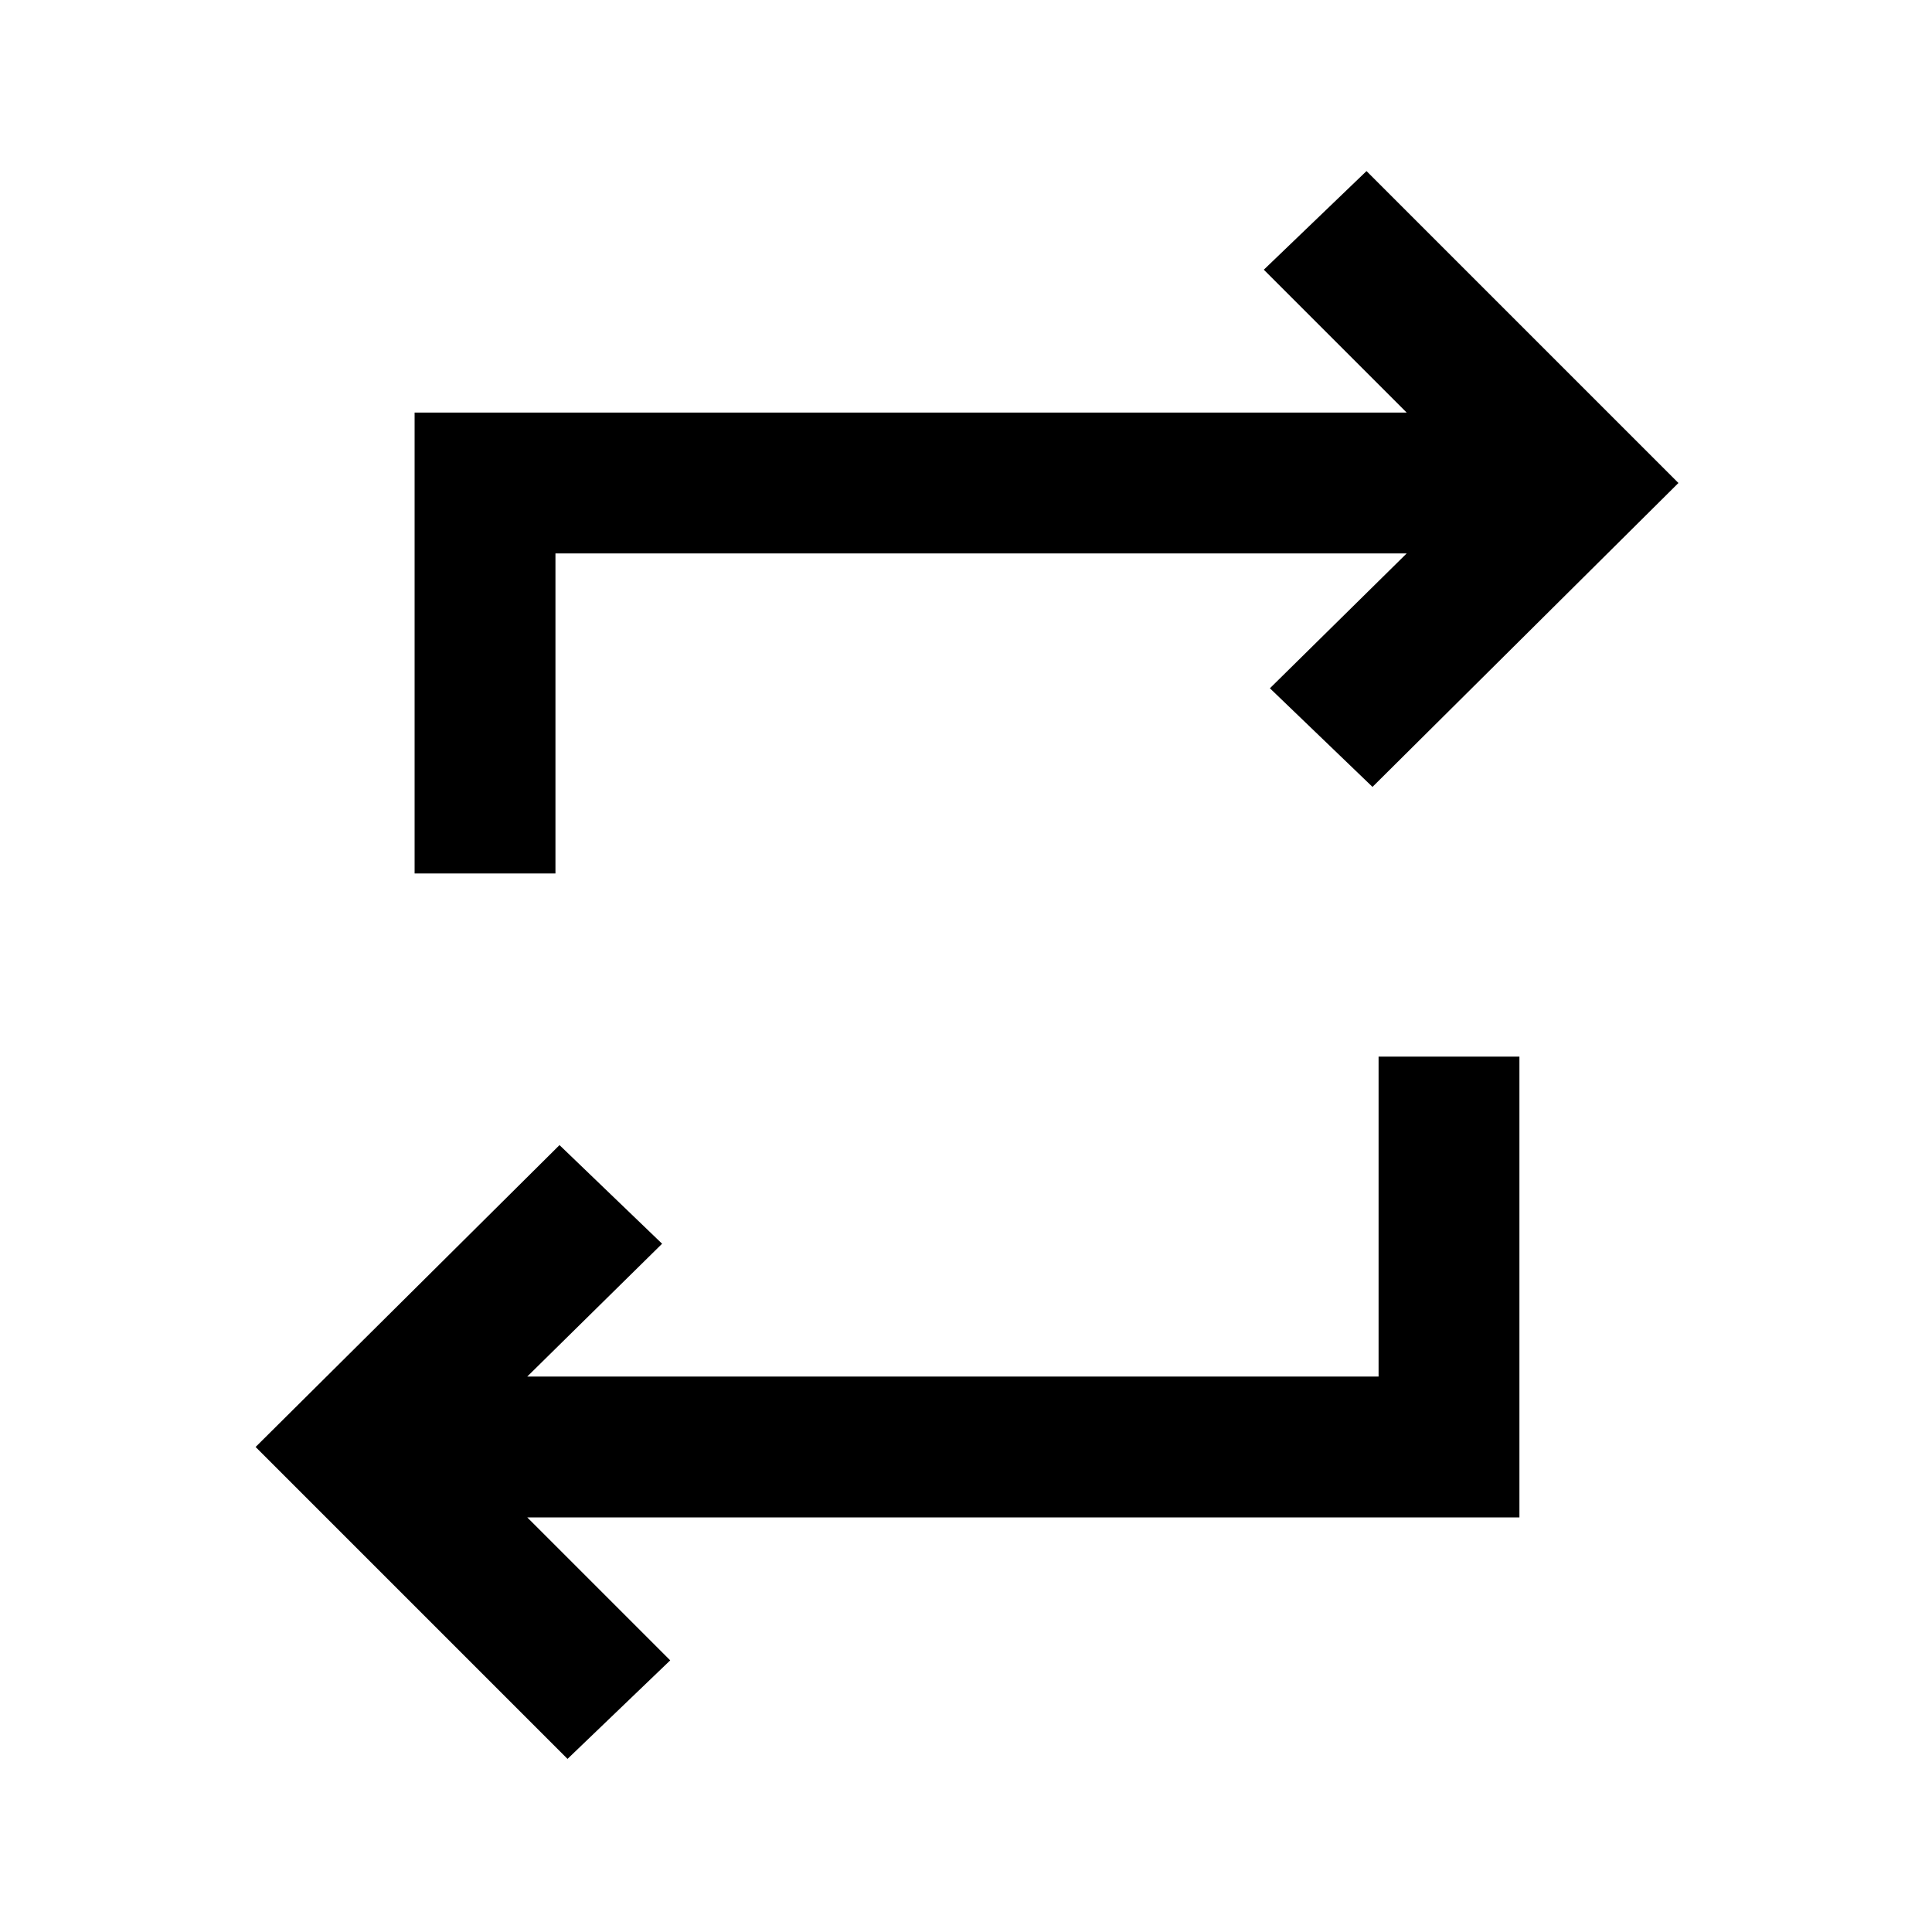 <svg xmlns="http://www.w3.org/2000/svg" height="20" width="20"><path d="M5.875 18.208 2.646 14.979 5.792 11.854 6.854 12.875 5.458 14.25H14.271V10.938H15.729V15.708H5.458L6.938 17.188ZM4.292 9.042V4.271H14.562L13.083 2.792L14.146 1.771L17.375 5L14.208 8.146L13.146 7.125L14.562 5.729H5.75V9.042Z"/></svg>